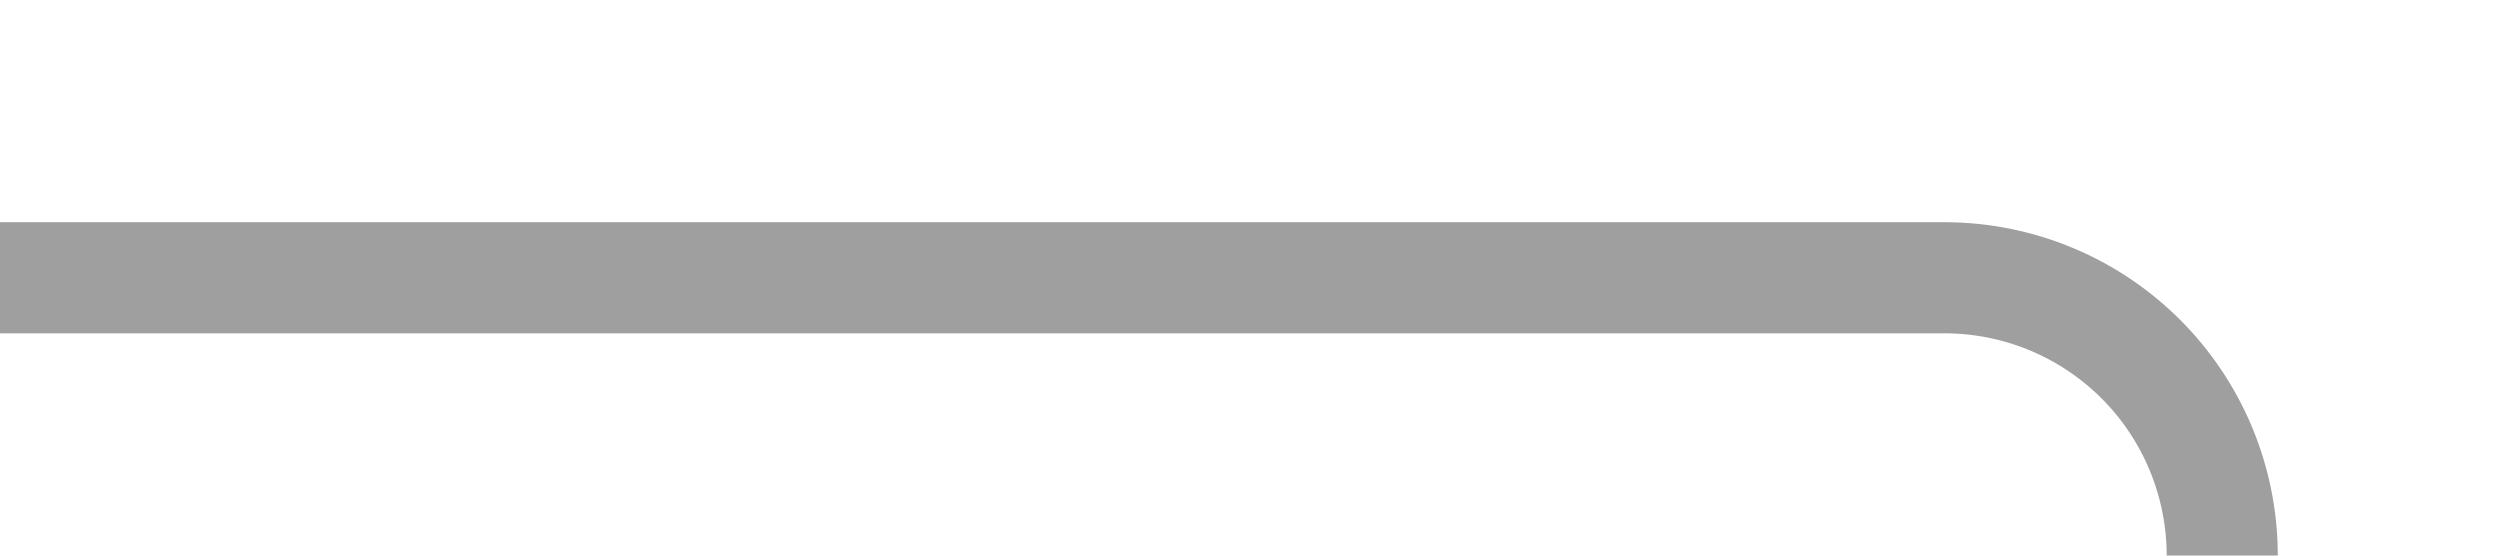 ﻿<?xml version="1.0" encoding="utf-8"?>
<svg version="1.1" xmlns:xlink="http://www.w3.org/1999/xlink" width="45px" height="10px" preserveAspectRatio="xMinYMid meet" viewBox="379 291  45 8" xmlns="http://www.w3.org/2000/svg">
  <path d="M 379 295  L 414 295  A 5 5 0 0 1 419 300 L 419 359  A 5 5 0 0 0 424 364 L 469 364  " stroke-width="2" stroke="#9f9f9f" fill="none" />
  <path d="M 463.893 359.707  L 468.186 364  L 463.893 368.293  L 465.307 369.707  L 470.307 364.707  L 471.014 364  L 470.307 363.293  L 465.307 358.293  L 463.893 359.707  Z " fill-rule="nonzero" fill="#9f9f9f" stroke="none" />
</svg>